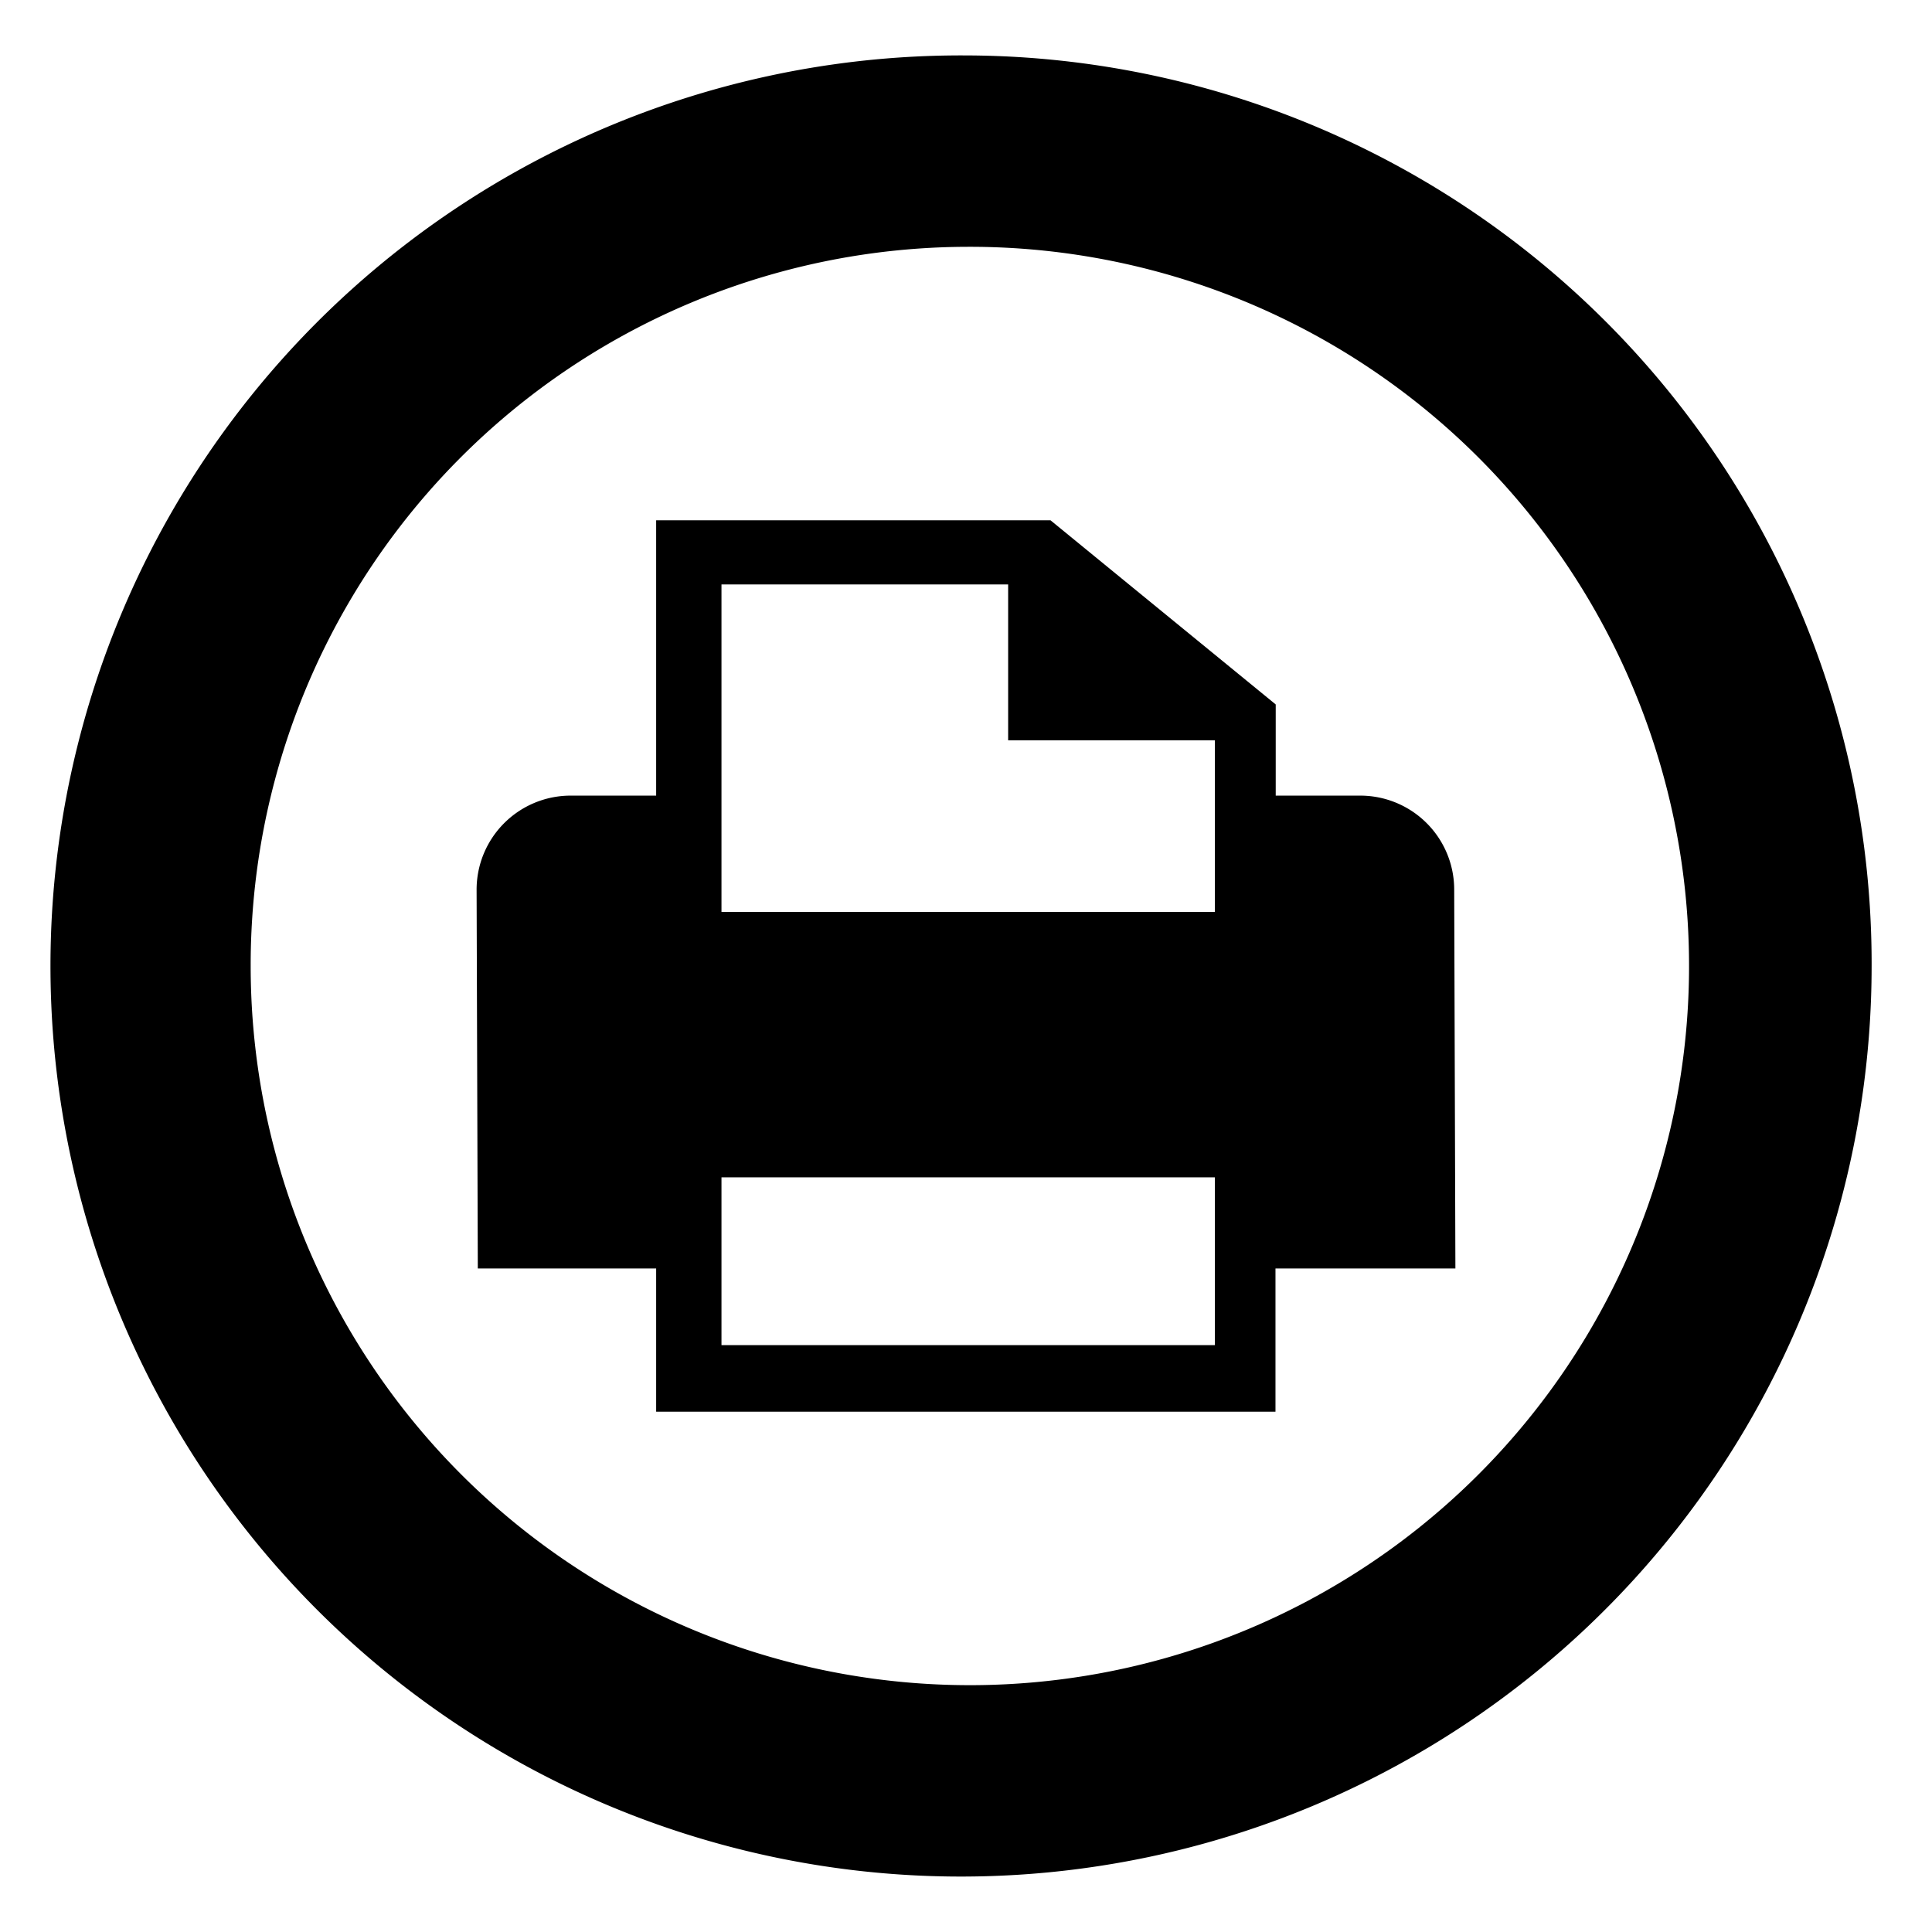 <svg id="Layer_1" data-name="Layer 1" xmlns="http://www.w3.org/2000/svg" viewBox="0 0 16 16">
  <title>printer-circle</title>
  <g>
    <path d="M8,2.044A5.956,5.956,0,1,1,2.076,8,5.947,5.947,0,0,1,8,2.044M8,.459A7.541,7.541,0,1,0,15.5,8,7.521,7.521,0,0,0,8,.459Z"/>
    <path d="M12.053,10.505l-.01-3.14a.778.778,0,0,0-.778-.776h-.7V5.834L8.7,4.309H5.434v2.28H4.725a.779.779,0,0,0-.778.78l.01,3.136H5.434v1.186h5.129V10.505ZM5.975,4.84H8.349V6.131h1.712V7.552H5.975V4.84Zm4.086,6.3H5.975V9.75h4.086v1.386Z"/>
  </g>
</svg>
